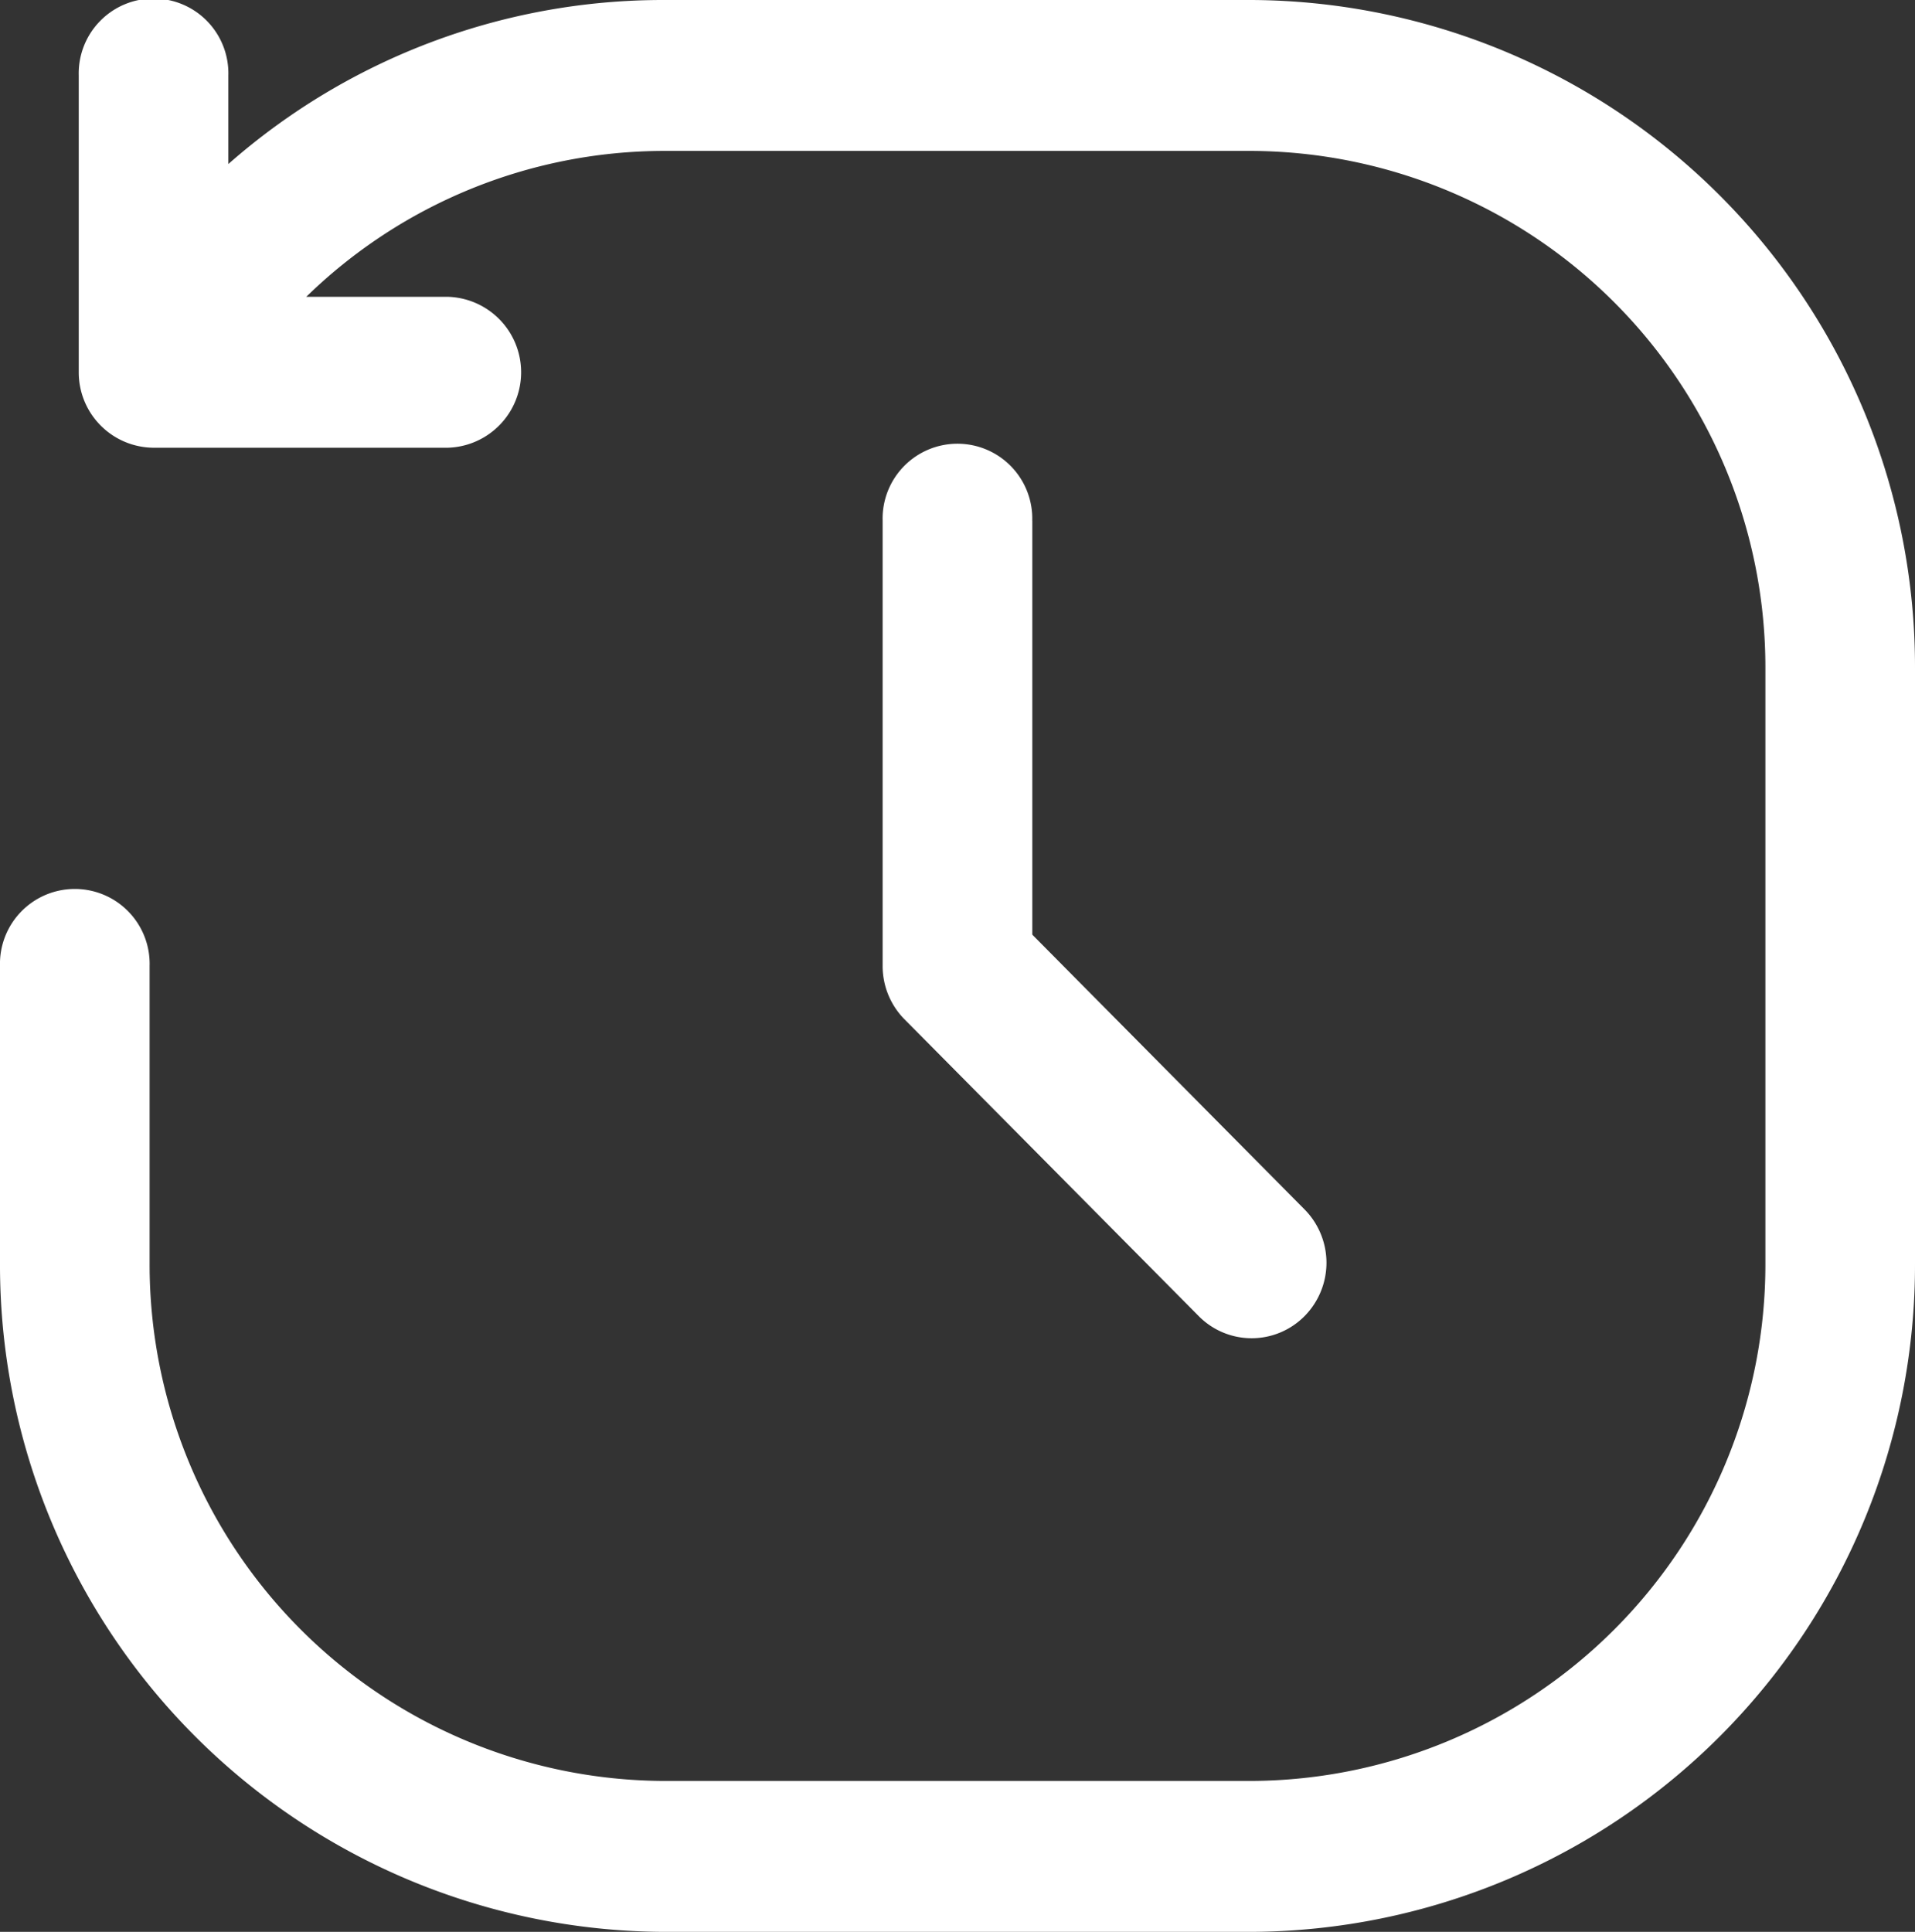 <svg xmlns="http://www.w3.org/2000/svg" width="32.295" height="32.577" viewBox="0 0 32.295 32.577">
  <rect x="0" y="0" width="32.295" height="32.577" fill="#333333" stroke="none"/>
  <path id="Path_1640" data-name="Path 1640" d="M17.409,8.78v6.981L22,20.394a1.28,1.28,0,0,1,0,1.8,1.254,1.254,0,0,1-1.784,0l-4.962-5.005a1.278,1.278,0,0,1-.369-.9V8.78a1.262,1.262,0,1,1,2.523,0ZM21.109,0H11.185A11.09,11.09,0,0,0,3.851,2.766V1.273a1.262,1.262,0,1,0-2.523,0V6.278A1.27,1.27,0,0,0,2.589,7.55H7.551a1.273,1.273,0,0,0,0-2.545H5.165a8.653,8.653,0,0,1,6.021-2.46h9.924a8.71,8.71,0,0,1,8.662,8.738V21.294a8.71,8.71,0,0,1-8.662,8.738H11.185a8.71,8.71,0,0,1-8.662-8.738V16.288a1.262,1.262,0,1,0-2.523,0v5.005A11.247,11.247,0,0,0,11.185,32.577h9.924A11.247,11.247,0,0,0,32.295,21.294V11.283A11.247,11.247,0,0,0,21.109,0Z" fill="  #FFFFFF"/>
</svg>
